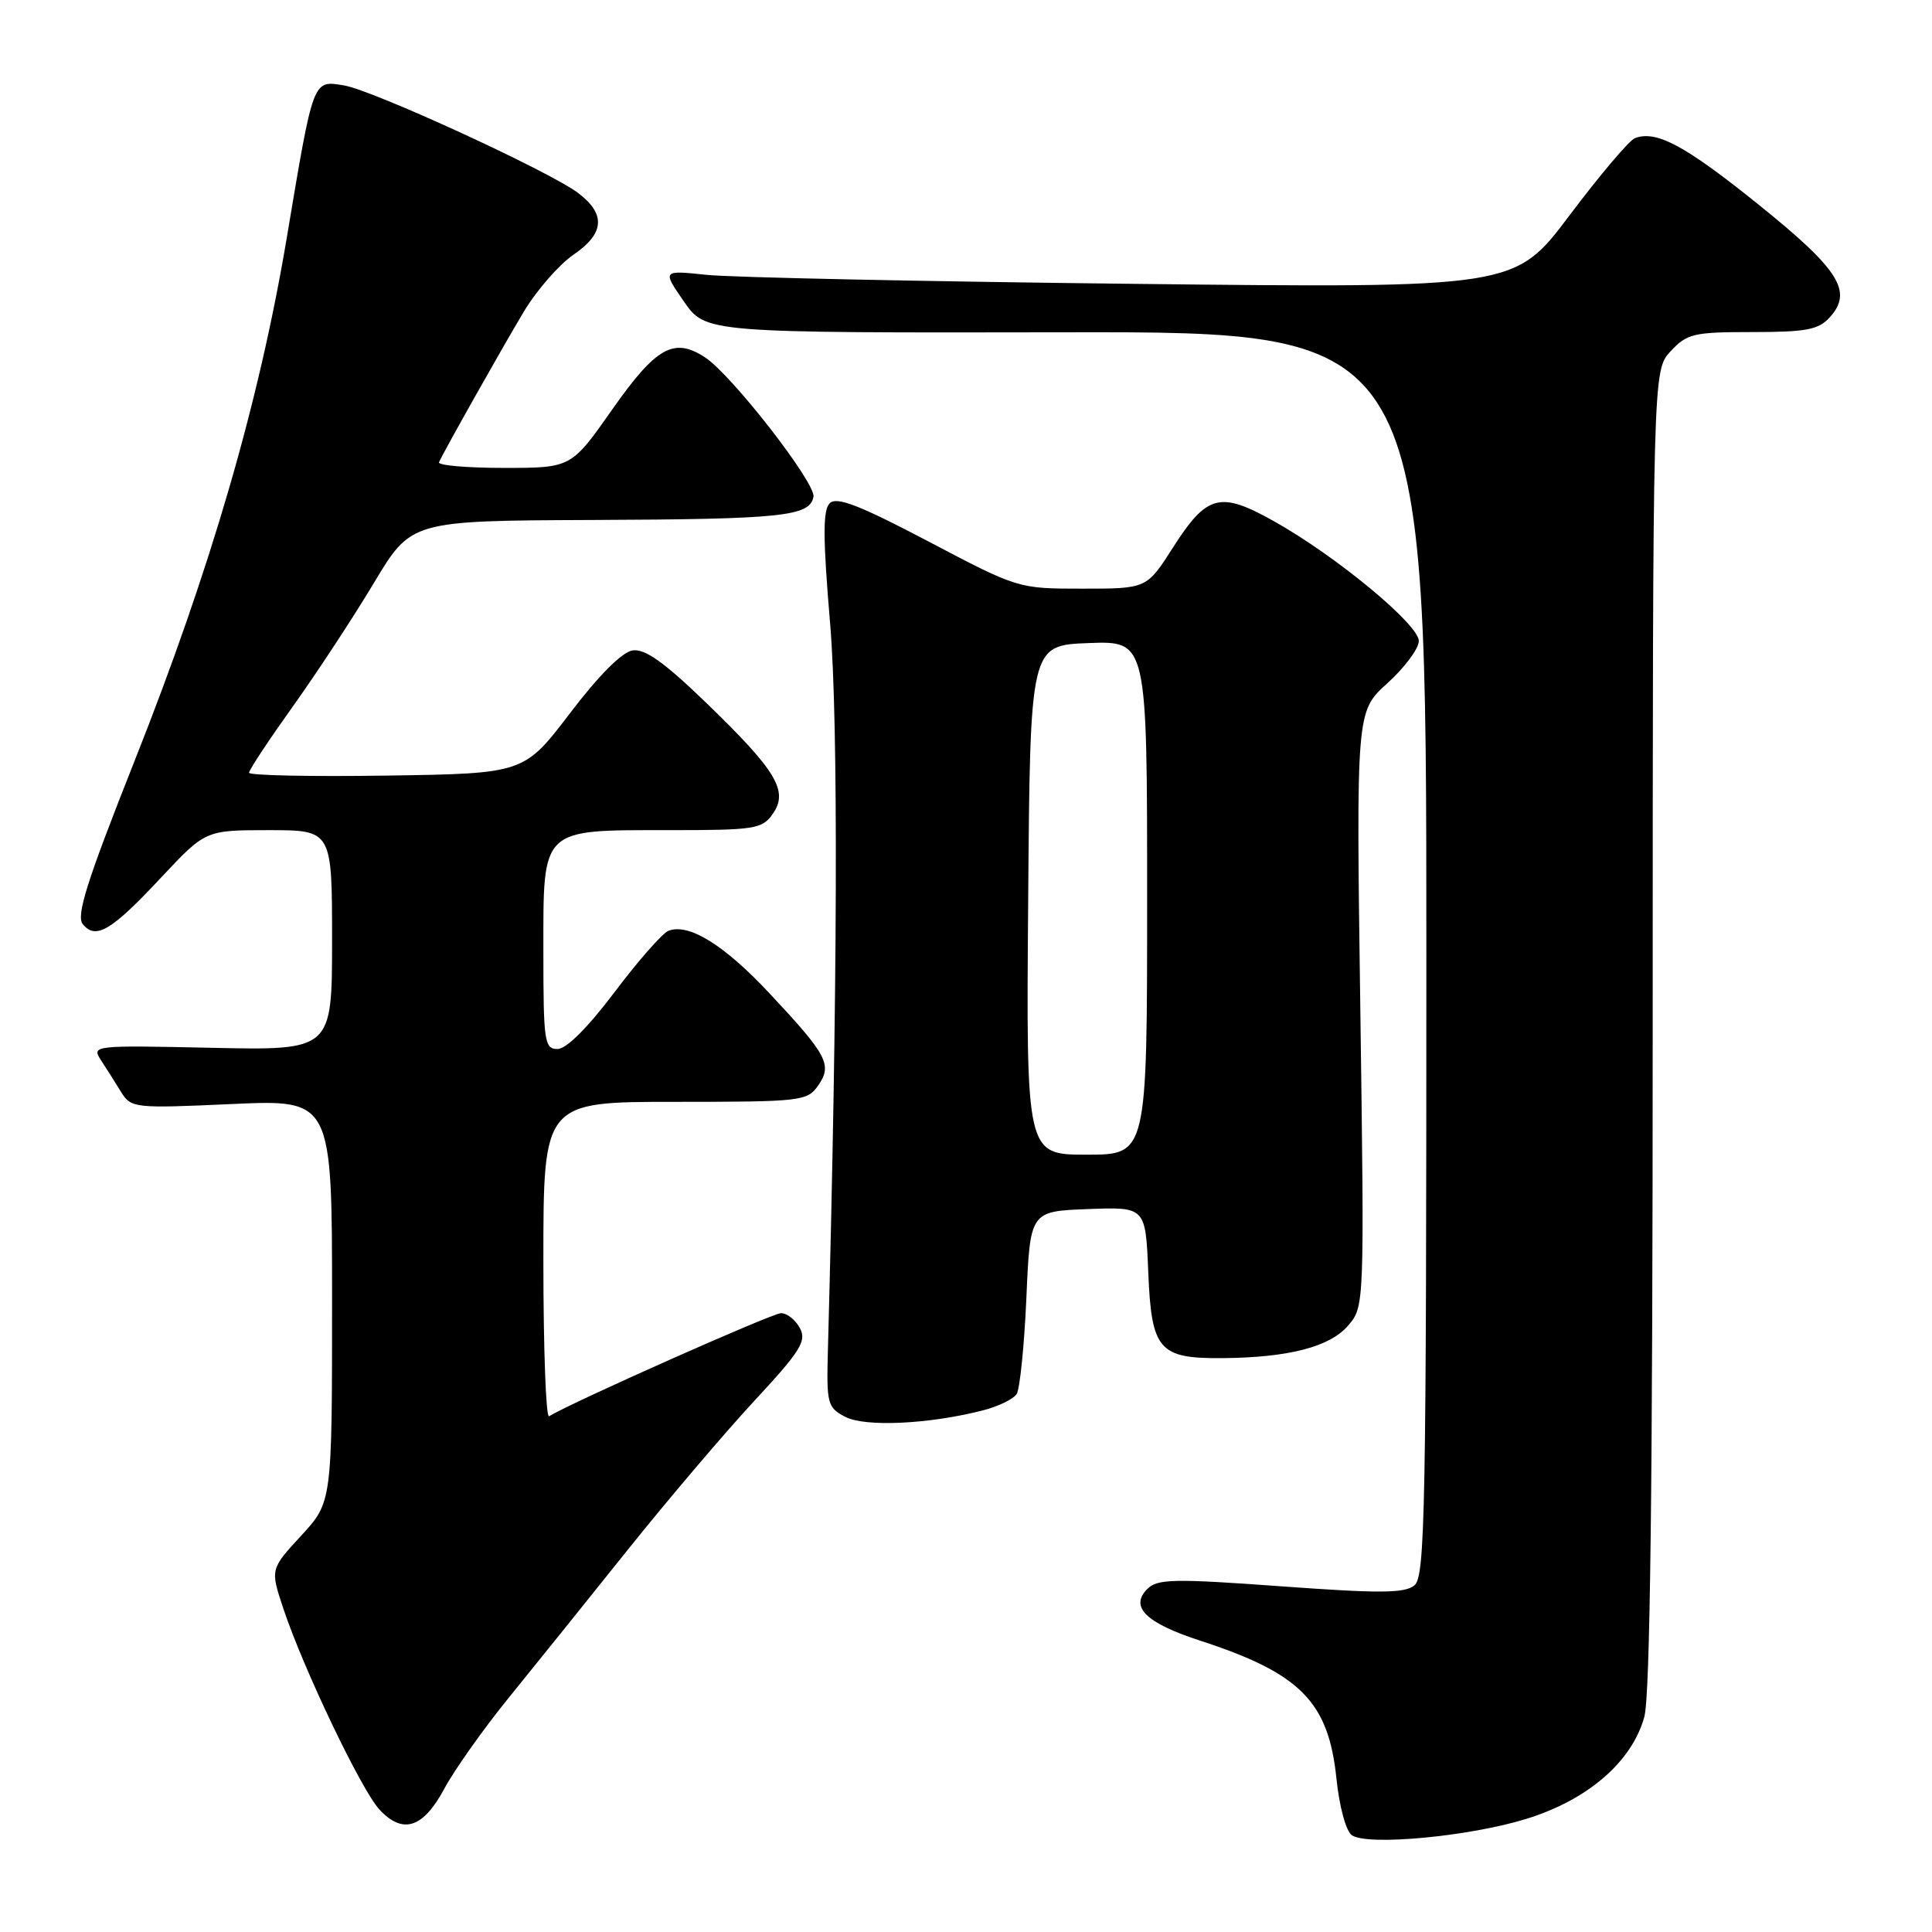 <?xml version="1.0" encoding="UTF-8" standalone="no"?>
<!DOCTYPE svg PUBLIC "-//W3C//DTD SVG 1.1//EN" "http://www.w3.org/Graphics/SVG/1.1/DTD/svg11.dtd" >
<svg xmlns="http://www.w3.org/2000/svg" xmlns:xlink="http://www.w3.org/1999/xlink" version="1.1" viewBox="0 0 256 256">
 <g >
 <path fill="currentColor"
d=" M 202.25 241.01 C 210.40 238.49 216.24 233.44 217.88 227.50 C 218.65 224.72 218.99 196.86 218.99 136.30 C 219.00 49.10 219.00 49.10 221.36 46.55 C 223.54 44.20 224.40 44.00 232.21 44.00 C 239.36 44.00 240.97 43.69 242.46 42.04 C 245.56 38.62 243.72 35.72 232.98 27.08 C 223.26 19.26 219.46 17.22 216.63 18.31 C 215.88 18.60 211.99 23.19 207.99 28.51 C 200.72 38.18 200.72 38.18 150.11 37.61 C 122.27 37.30 96.86 36.76 93.63 36.42 C 87.75 35.80 87.75 35.80 90.63 39.96 C 93.51 44.11 93.51 44.11 141.26 44.03 C 189.00 43.95 189.00 43.95 189.00 126.35 C 189.00 200.11 188.83 208.89 187.43 210.06 C 186.14 211.13 182.86 211.15 169.70 210.19 C 155.58 209.16 153.36 209.21 152.04 210.53 C 149.65 212.92 151.82 215.05 159.04 217.40 C 172.29 221.71 176.03 225.49 177.08 235.62 C 177.47 239.40 178.35 242.64 179.13 243.18 C 181.22 244.61 194.68 243.35 202.25 241.01 Z  M 58.88 237.00 C 60.21 234.53 64.03 229.12 67.38 225.00 C 70.72 220.88 77.83 212.05 83.16 205.38 C 88.50 198.71 96.06 189.82 99.96 185.61 C 106.08 179.02 106.91 177.69 105.99 175.98 C 105.41 174.89 104.28 174.00 103.49 174.00 C 102.34 174.00 75.80 185.80 72.75 187.66 C 72.34 187.91 72.00 178.64 72.00 167.06 C 72.00 146.00 72.00 146.00 89.44 146.00 C 106.17 146.00 106.95 145.91 108.40 143.85 C 110.32 141.10 109.65 139.83 101.96 131.62 C 95.96 125.20 91.27 122.30 88.58 123.33 C 87.79 123.64 84.57 127.29 81.45 131.44 C 77.90 136.15 75.05 139.00 73.88 139.00 C 72.14 139.00 72.00 138.06 72.00 126.06 C 72.00 109.57 71.55 110.00 88.67 110.00 C 100.04 110.00 100.99 109.85 102.39 107.85 C 104.51 104.83 102.93 102.18 93.63 93.18 C 88.06 87.79 85.47 85.94 83.84 86.18 C 82.44 86.38 79.37 89.45 75.53 94.50 C 69.43 102.50 69.43 102.50 51.22 102.77 C 41.20 102.92 33.00 102.75 33.00 102.39 C 33.00 102.02 35.61 98.08 38.80 93.61 C 41.99 89.15 46.82 81.79 49.54 77.25 C 54.48 69.00 54.48 69.00 78.49 68.90 C 103.68 68.80 107.30 68.42 107.79 65.83 C 108.14 64.04 96.97 49.68 93.43 47.36 C 89.30 44.65 86.95 45.97 81.13 54.25 C 75.69 62.00 75.69 62.00 66.76 62.00 C 61.85 62.00 57.98 61.66 58.17 61.25 C 58.82 59.79 66.35 46.42 69.40 41.31 C 71.11 38.46 74.08 35.06 76.00 33.74 C 80.11 30.94 80.30 28.36 76.60 25.57 C 72.78 22.69 49.36 11.93 45.58 11.32 C 41.42 10.64 41.56 10.27 38.00 31.50 C 34.34 53.31 27.94 75.32 17.85 100.78 C 11.49 116.81 10.05 121.36 10.98 122.47 C 12.70 124.55 14.76 123.33 21.32 116.31 C 27.23 110.00 27.23 110.00 35.61 110.00 C 44.00 110.00 44.00 110.00 44.00 124.59 C 44.00 139.18 44.00 139.18 28.05 138.84 C 12.29 138.50 12.11 138.52 13.39 140.50 C 14.11 141.60 15.31 143.49 16.05 144.70 C 17.38 146.83 17.78 146.88 30.71 146.29 C 44.00 145.69 44.00 145.69 44.00 172.37 C 44.00 199.04 44.00 199.04 39.91 203.48 C 35.81 207.93 35.81 207.93 37.54 213.13 C 40.20 221.13 47.90 237.23 50.29 239.79 C 53.39 243.11 56.07 242.24 58.88 237.00 Z  M 130.21 186.89 C 132.25 186.37 134.27 185.40 134.71 184.72 C 135.14 184.05 135.72 178.32 136.00 172.00 C 136.50 160.50 136.50 160.50 144.15 160.21 C 151.79 159.92 151.79 159.92 152.15 168.54 C 152.57 178.89 153.54 180.02 161.94 179.96 C 170.73 179.89 176.19 178.48 178.62 175.66 C 180.79 173.13 180.79 173.12 180.25 133.70 C 179.70 94.26 179.70 94.26 183.85 90.52 C 186.13 88.45 188.00 85.94 188.00 84.93 C 188.00 82.74 176.99 73.64 168.78 69.05 C 161.64 65.05 159.93 65.50 155.40 72.59 C 151.94 78.00 151.94 78.00 143.43 78.00 C 134.92 78.00 134.91 78.00 123.03 71.75 C 113.89 66.94 110.86 65.77 109.95 66.68 C 109.02 67.59 109.03 71.18 110.00 82.68 C 111.10 95.83 110.99 131.38 109.70 178.97 C 109.51 186.01 109.64 186.51 112.00 187.74 C 114.63 189.11 123.06 188.72 130.21 186.89 Z  M 136.24 119.25 C 136.50 85.50 136.50 85.50 144.25 85.21 C 152.00 84.92 152.00 84.92 152.00 118.96 C 152.00 153.00 152.00 153.00 143.99 153.00 C 135.97 153.00 135.97 153.00 136.24 119.25 Z "/>
</g>
</svg>